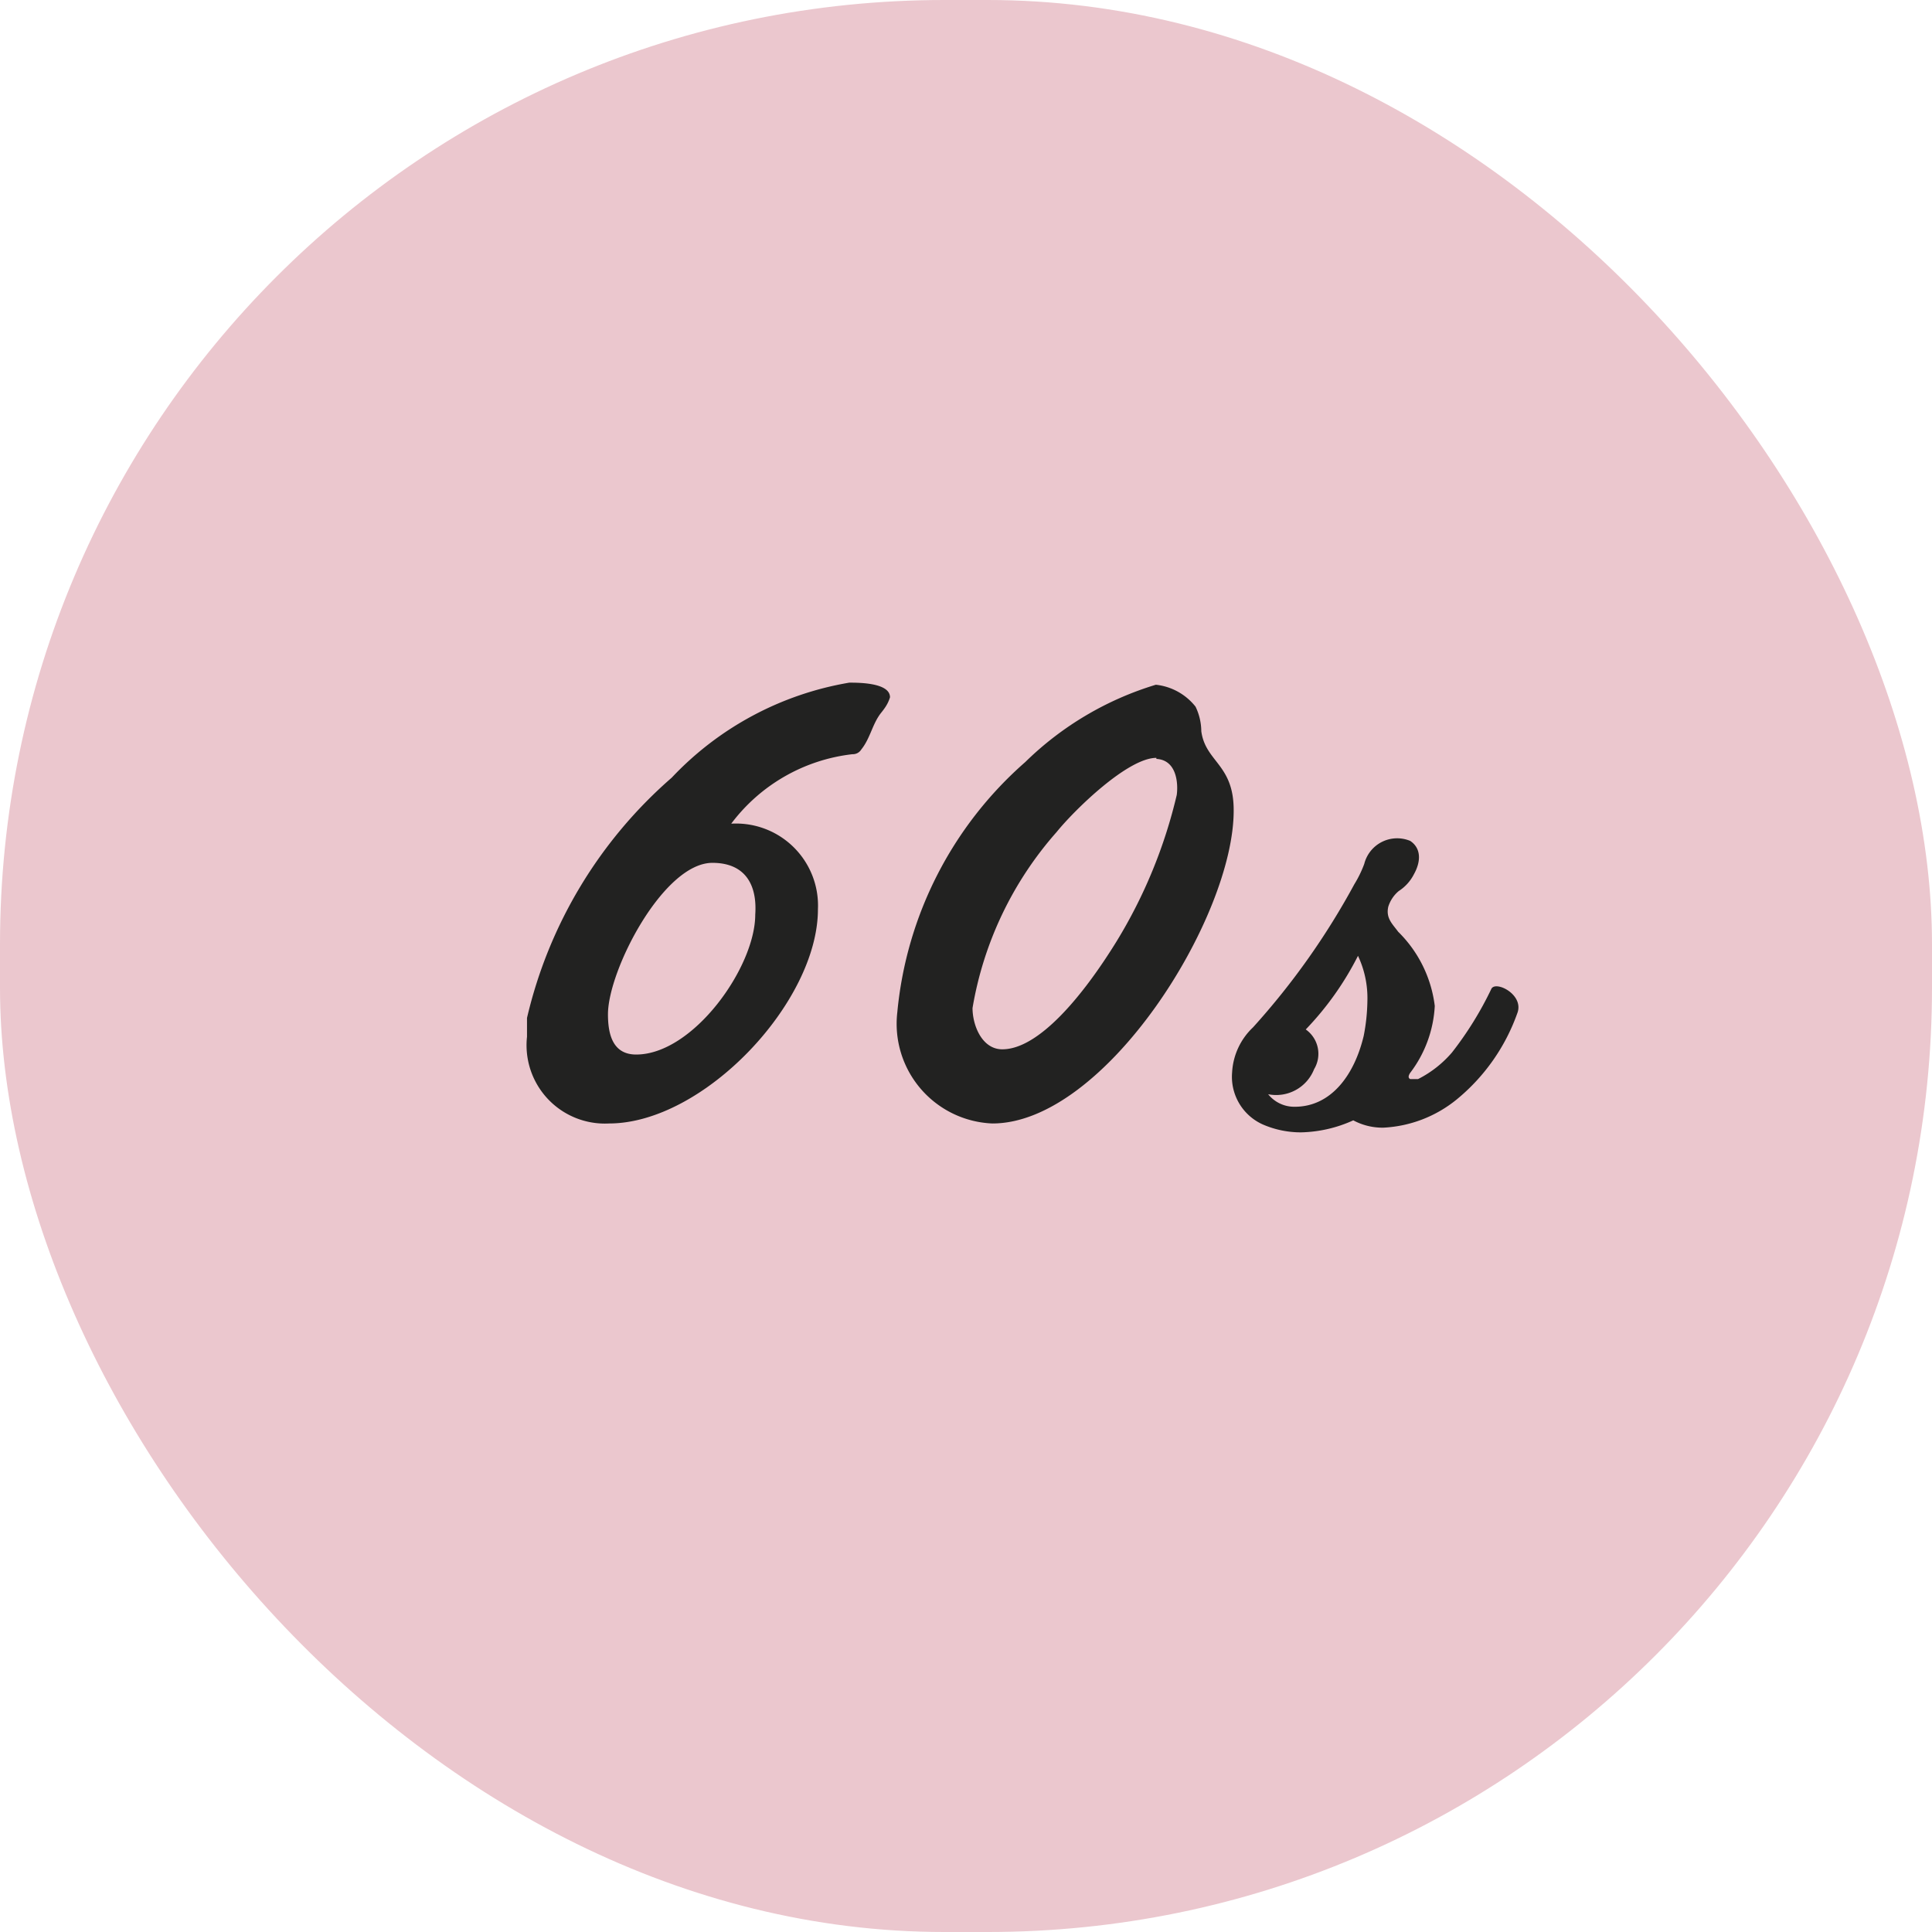 <svg xmlns="http://www.w3.org/2000/svg" viewBox="0 0 36.99 36.99"><defs><style>.cls-1{fill:#ebc7ce;}.cls-2{fill:#222221;}</style></defs><g id="Calque_2" data-name="Calque 2"><g id="Calque_2-2" data-name="Calque 2"><rect class="cls-1" width="36.99" height="36.99" rx="18.08"/><path class="cls-2" d="M16.86,13.66c-.16.21-.2.48-.37.69a.19.19,0,0,1-.17.09A3.38,3.38,0,0,0,14,15.77a1.57,1.57,0,0,1,1.66,1.64c0,1.78-2.19,4.1-4,4.1a1.5,1.5,0,0,1-1.57-1.66c0-.12,0-.24,0-.36a8.72,8.72,0,0,1,2.77-4.6,6.06,6.06,0,0,1,3.4-1.82c.18,0,.78,0,.78.28C17,13.48,16.94,13.56,16.86,13.66Zm-3.22,2.86c-.94,0-2,2.06-2,2.9,0,.38.09.77.54.77,1.09,0,2.28-1.67,2.28-2.68C14.5,16.93,14.26,16.52,13.64,16.52Z"/><path class="cls-2" d="M19,21.51a1.91,1.91,0,0,1-1.82-2.13,7.27,7.27,0,0,1,2.45-4.79,6.09,6.09,0,0,1,2.5-1.48,1.12,1.12,0,0,1,.76.42A1.1,1.1,0,0,1,23,14c.08.59.62.63.62,1.51C23.63,17.56,21.16,21.51,19,21.51Zm3.14-7c-.55,0-1.57,1-1.91,1.42a6.79,6.79,0,0,0-1.61,3.37c0,.33.18.79.57.79.69,0,1.53-1,2.19-2.07a9.55,9.55,0,0,0,1.15-2.8C22.56,15,22.53,14.55,22.14,14.53Z"/><path class="cls-2" d="M27.89,21.05a2.41,2.41,0,0,1-1.4.54,1.18,1.18,0,0,1-.58-.14,2.54,2.54,0,0,1-1,.23,1.83,1.83,0,0,1-.73-.15,1,1,0,0,1-.59-1,1.28,1.28,0,0,1,.4-.86,14.05,14.05,0,0,0,1.94-2.74,2.17,2.17,0,0,0,.19-.39A.65.65,0,0,1,27,16.1c.21.14.21.39.07.64a.83.83,0,0,1-.29.32.64.64,0,0,0-.2.3c-.05.22.08.33.19.48a2.4,2.4,0,0,1,.7,1.42A2.31,2.31,0,0,1,27,20.54q-.06.09,0,.12s.08,0,.15,0a2.1,2.1,0,0,0,.65-.51,6.56,6.56,0,0,0,.75-1.21c.07-.18.64.1.5.46A3.76,3.76,0,0,1,27.89,21.05Zm-1.71-1.88A1.9,1.9,0,0,0,26,18.3a5.82,5.82,0,0,1-1,1.41.57.57,0,0,1,.16.76.78.78,0,0,1-.88.48.64.64,0,0,0,.51.24c.69,0,1.14-.6,1.32-1.36A3.7,3.7,0,0,0,26.18,19.17Z"/></g></g></svg>